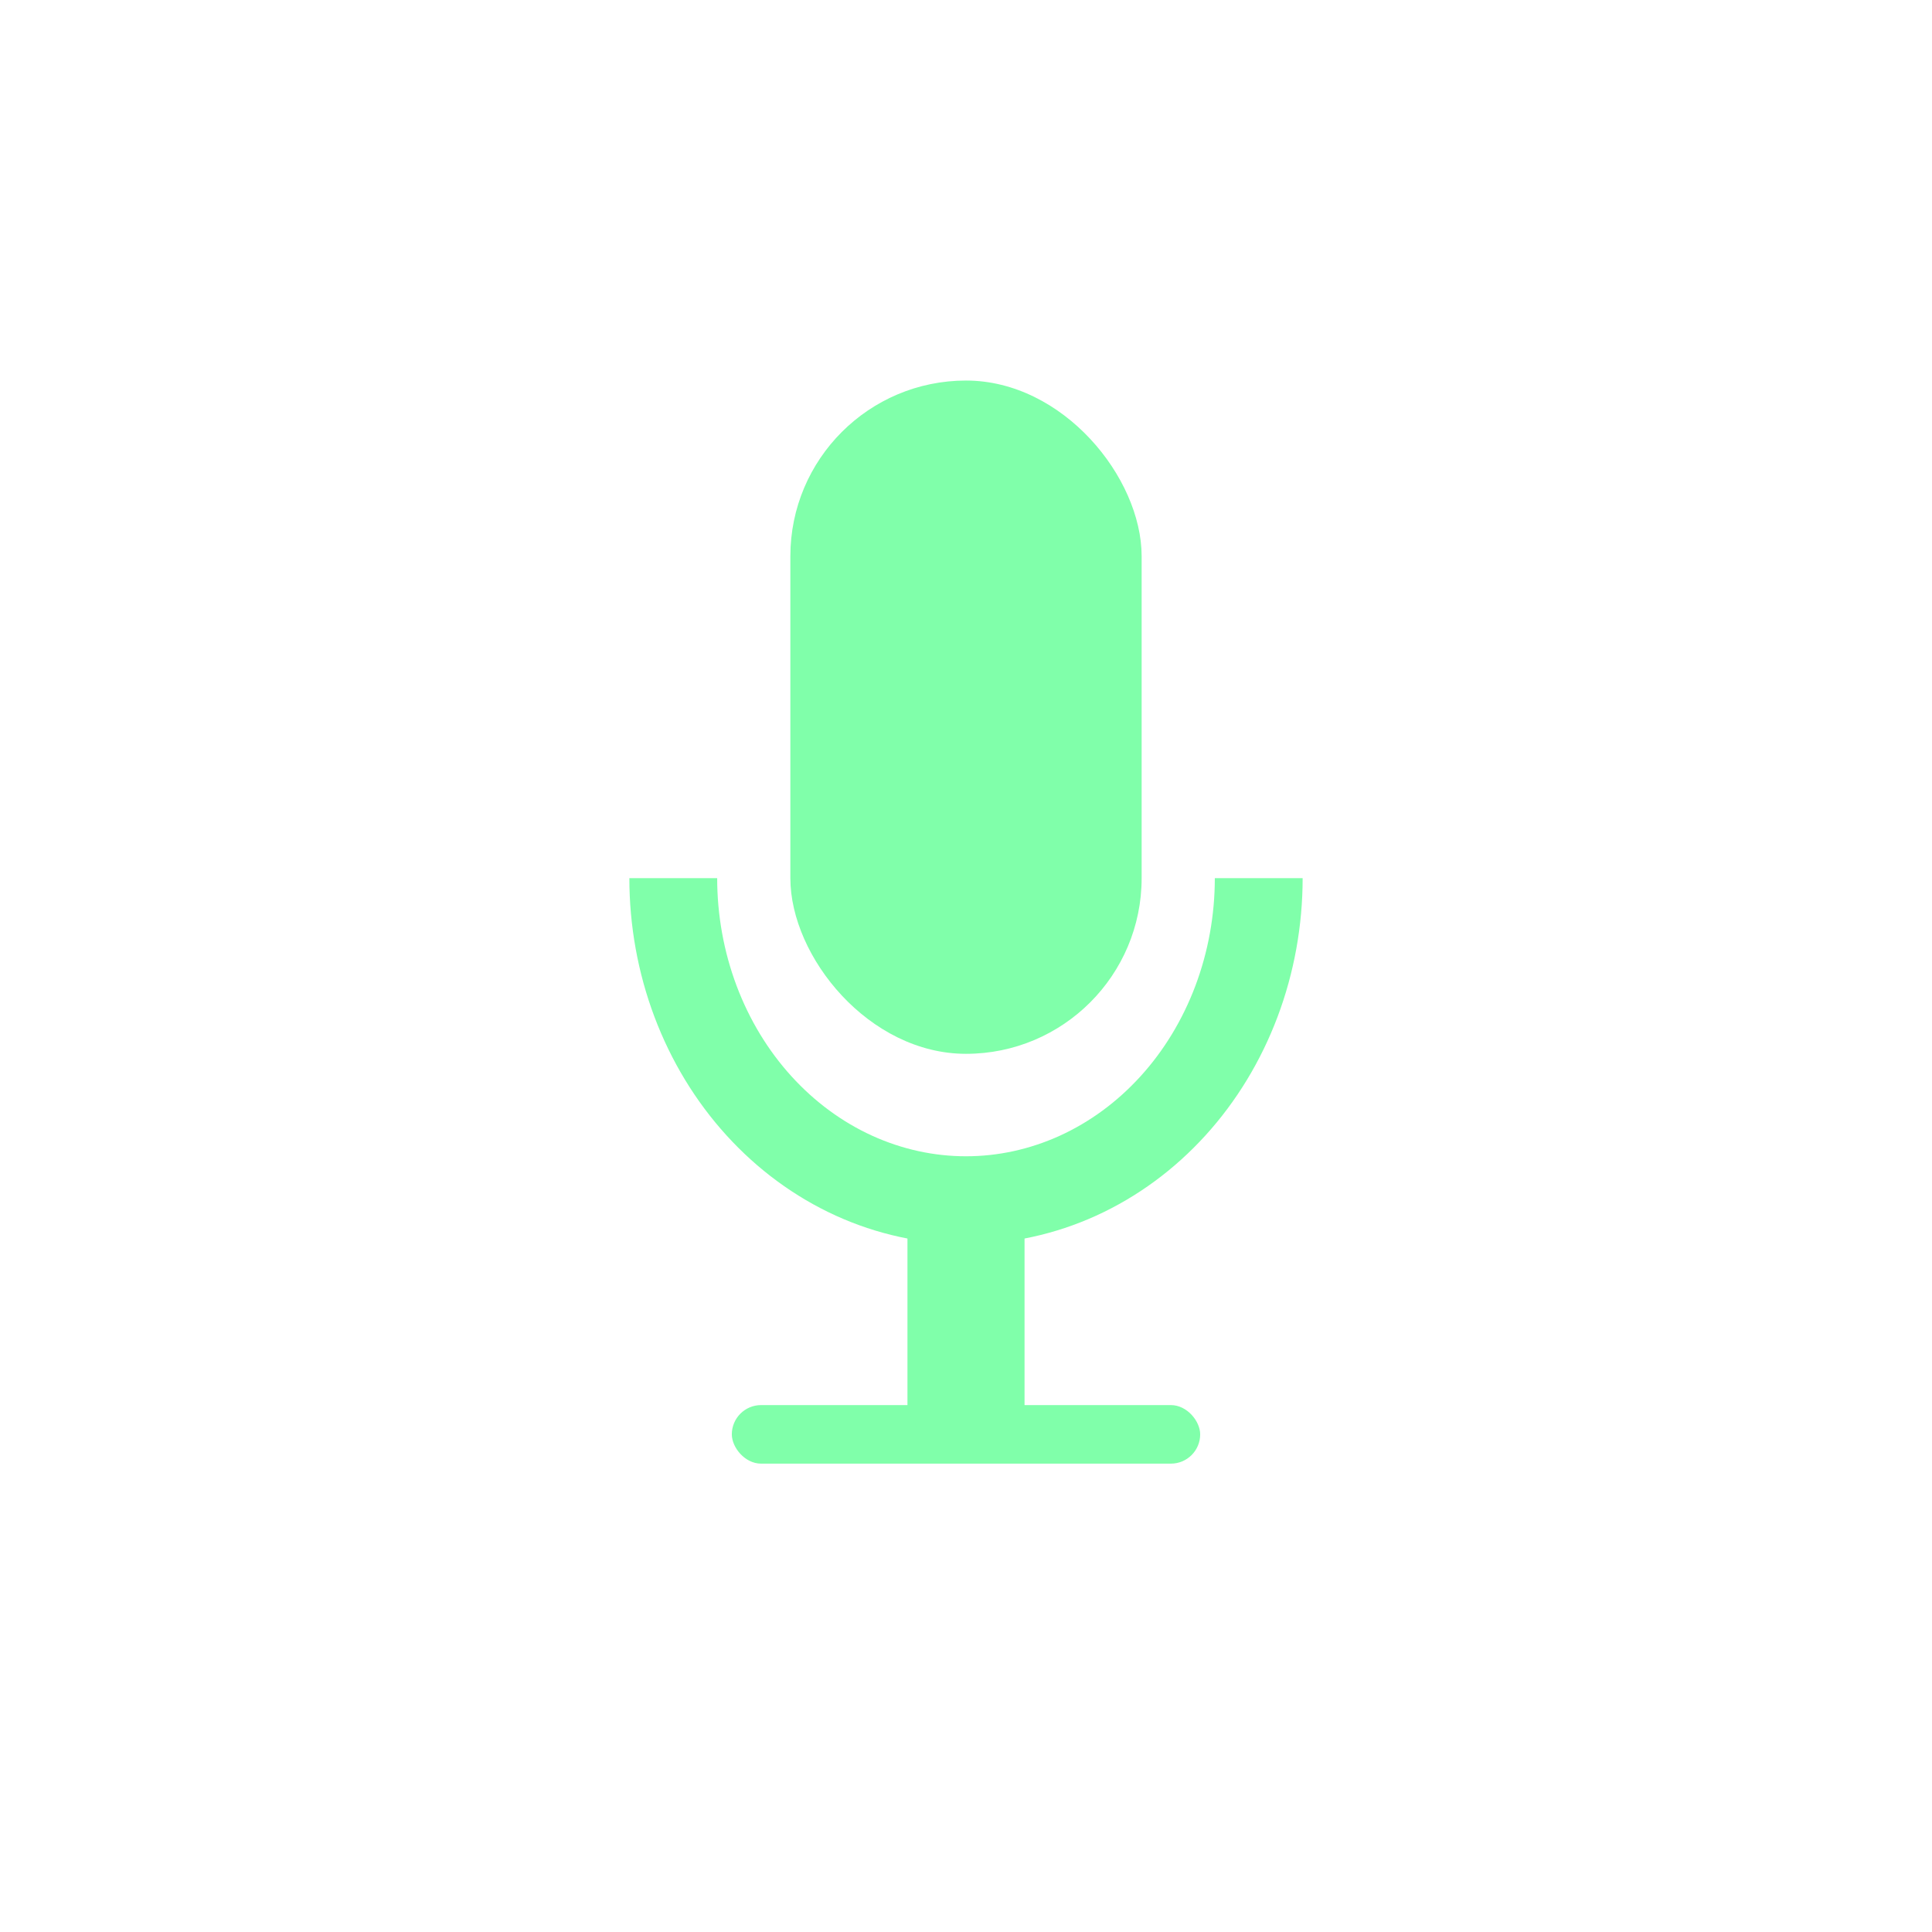 <svg viewBox="0 0 66 66" fill="none" xmlns="http://www.w3.org/2000/svg">
	<rect x="25" y="48" width="16" height="2" rx="1" fill="#80FFAA" />
	<rect x="31" y="40" width="4" height="9" rx="1" fill="#80FFAA" />
	<path
		d="M43 30C43 31.445 42.741 32.875 42.239 34.209C41.736 35.544 41 36.757 40.071 37.778C39.142 38.8 38.04 39.61 36.827 40.163C35.614 40.715 34.313 41 33 41C31.687 41 30.386 40.715 29.173 40.163C27.96 39.61 26.858 38.8 25.929 37.778C25 36.757 24.264 35.544 23.761 34.209C23.259 32.875 23 31.445 23 30"
		stroke="#80FFAA" stroke-width="3" />
	<rect x="27" y="13" width="12" height="23" rx="6" fill="#80FFAA" />
</svg>
